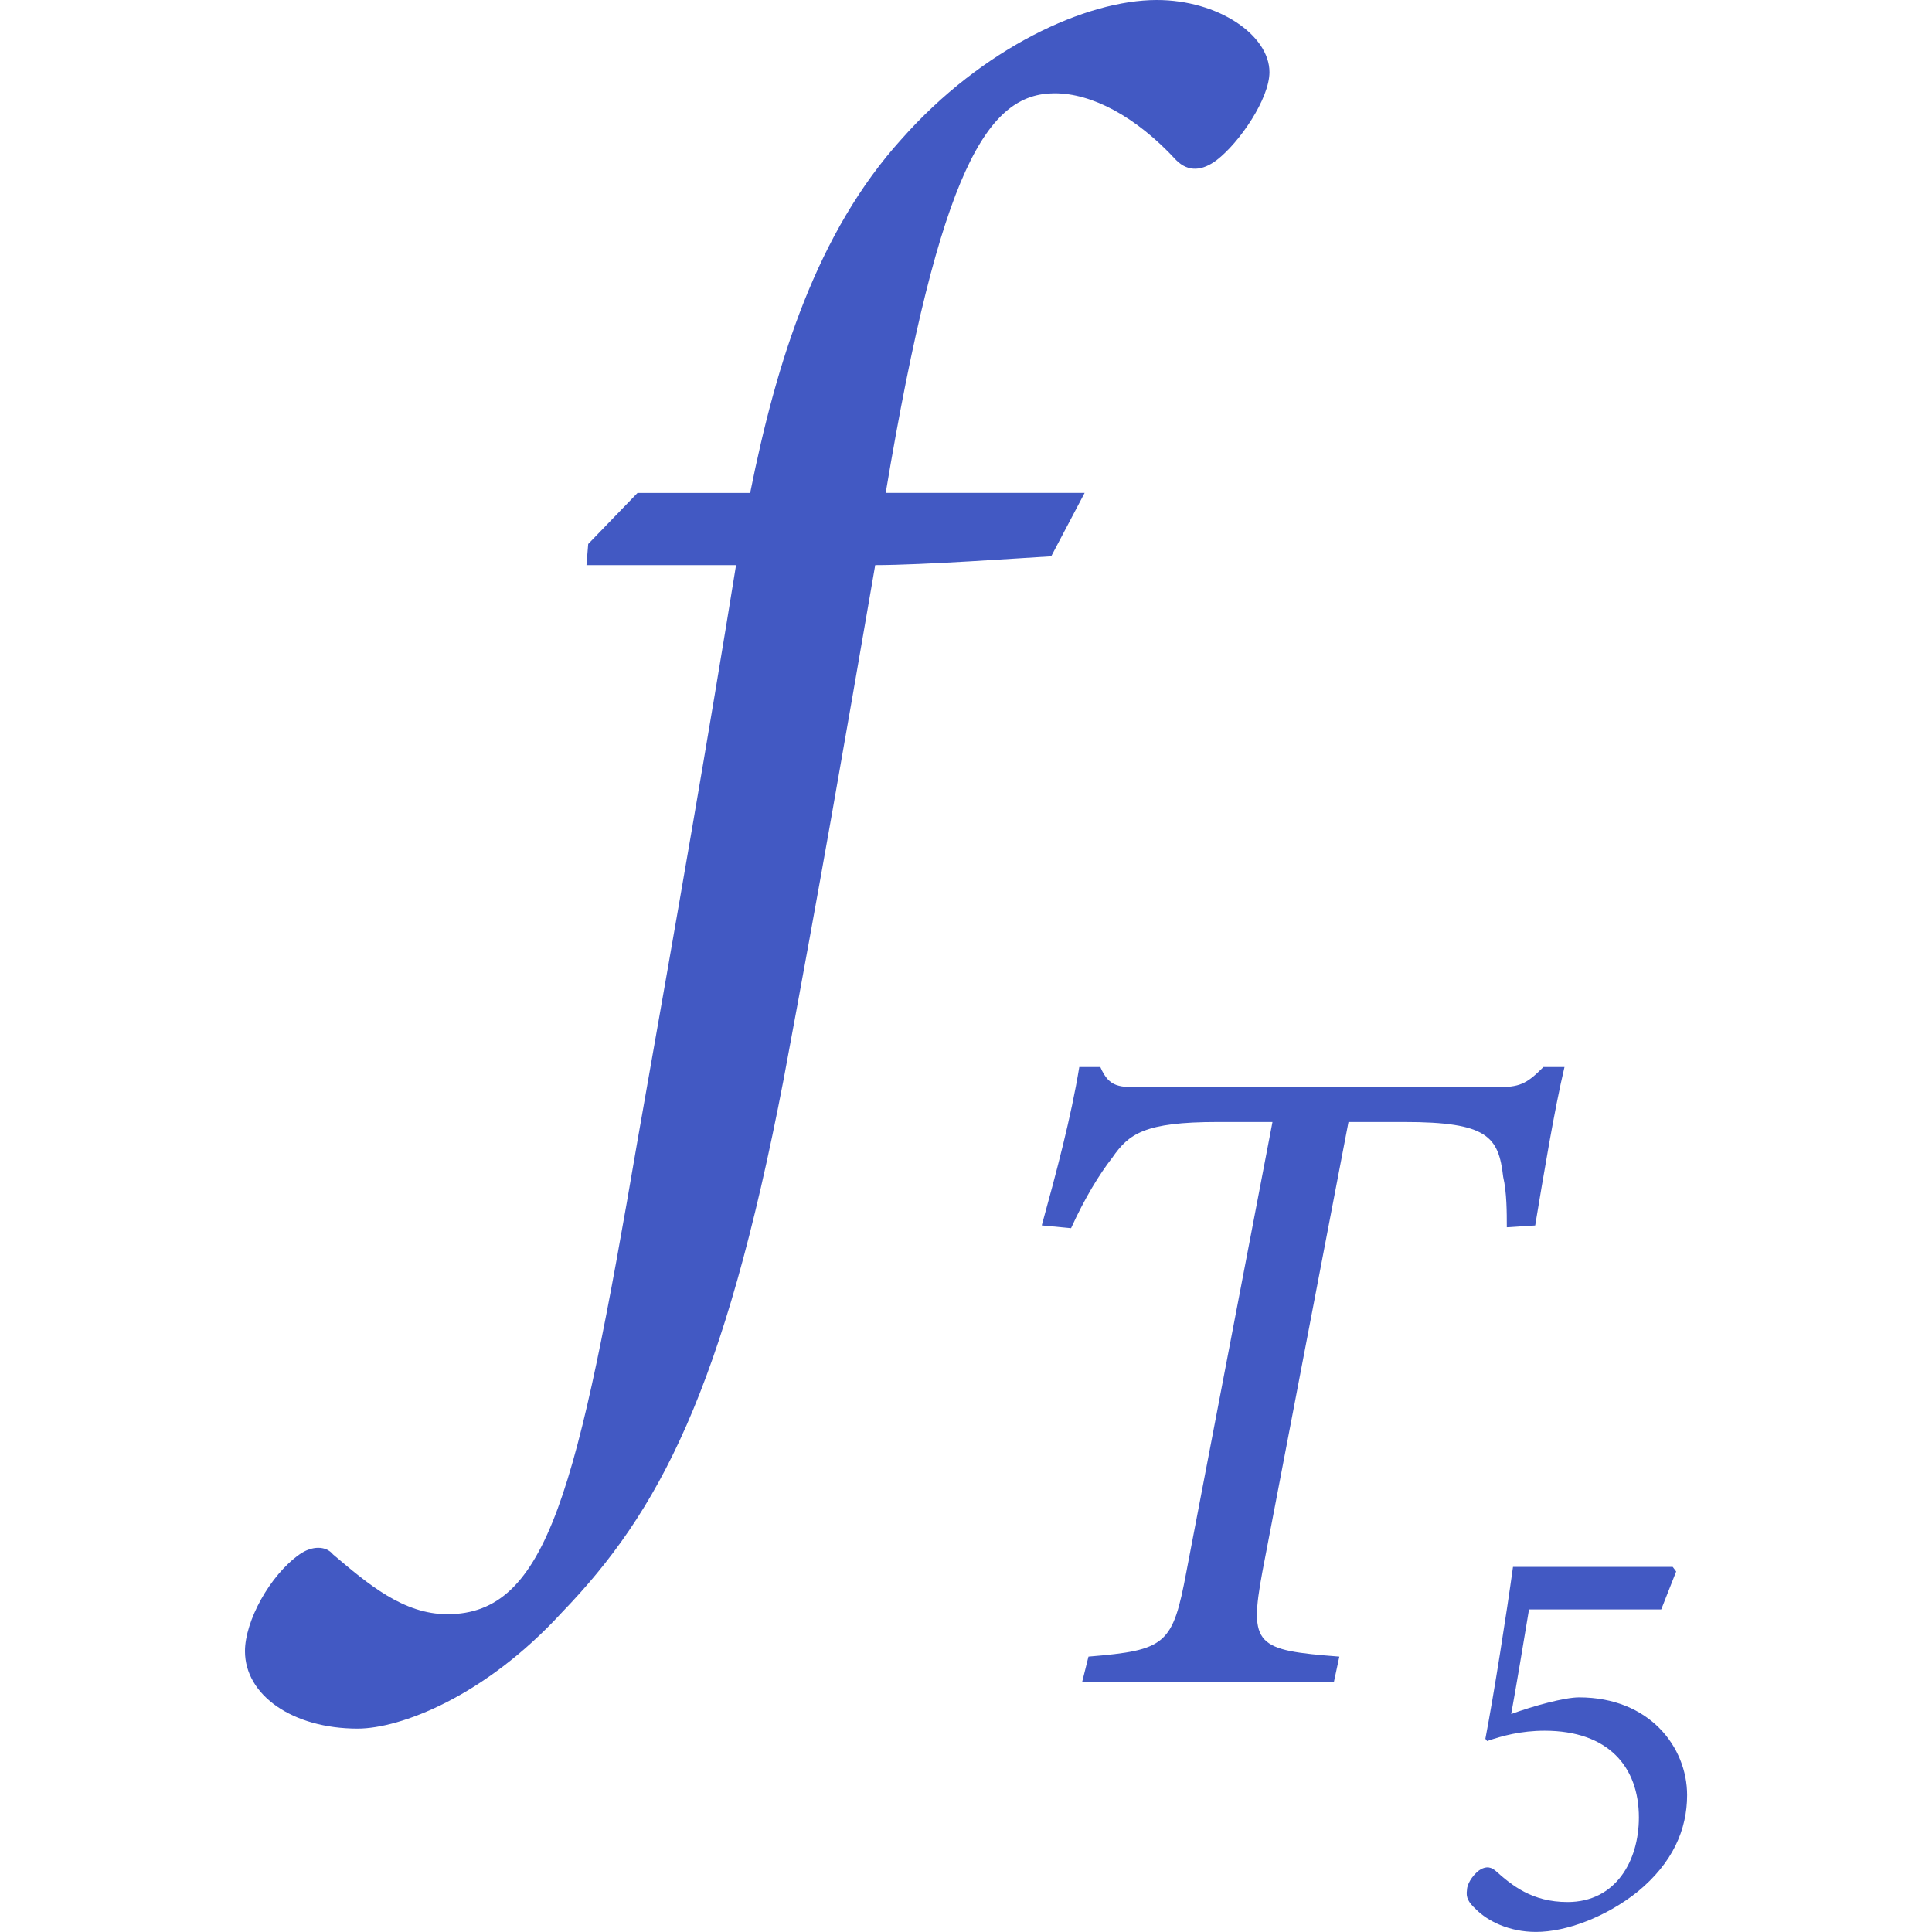 <?xml version="1.0" encoding="utf-8"?>
<!-- Generator: Adobe Illustrator 26.0.1, SVG Export Plug-In . SVG Version: 6.00 Build 0)  -->
<svg version="1.1" id="Layer_1" xmlns="http://www.w3.org/2000/svg" xmlns:xlink="http://www.w3.org/1999/xlink" x="0px" y="0px"
	 viewBox="0 0 256 256" style="enable-background:new 0 0 256 256;" xml:space="preserve">
<style type="text/css">
	.st0{fill:#4259C3;}
</style>
<g>
	<g>
		<path class="st0" d="M99.4,65.31c3.5-17.49,8.86-34.52,20.06-46.88C130.19,6.3,143.95,0,153.28,0c8.16,0,14.93,4.66,14.93,9.56
			c0,3.5-3.96,9.33-7,11.66c-1.87,1.4-3.73,1.63-5.36,0c-5.37-5.83-11.2-8.86-16.1-8.86c-8.86,0-15.16,9.79-22.39,52.95h26.36
			l-4.43,8.4c-3.96,0.23-17.03,1.17-23.32,1.17c-4.43,25.65-7,40.58-12.13,68.11c-7.93,41.28-16.56,57.38-29.39,70.67
			c-10.26,11.2-21.46,15.39-27.06,15.39c-8.63,0-14.93-4.43-14.93-10.26c0-3.96,3.26-10.03,7.23-12.83c1.64-1.16,3.5-1.16,4.43,0
			c4.67,3.96,9.33,7.93,15.16,7.93c13.3,0,17.26-16.33,25.19-62.74c5.6-31.72,9.33-53.18,13.06-76.27H77.71l0.23-2.8l6.53-6.76H99.4
			z"/>
	</g>
	<g>
		<path class="st0" d="M207.3,141.4c-1.33,5.58-2.79,14.43-3.88,20.98l-3.76,0.24c0-1.94,0-4.61-0.48-6.67
			c-0.61-5.34-2.06-7.28-13.1-7.28h-7.4l-11.4,59.56c-1.82,9.83-0.85,10.43,10.19,11.28l-0.73,3.4h-33.36l0.85-3.4
			c10.31-0.85,11.16-1.58,12.98-11.28l11.4-59.56h-7.28c-9.71,0-11.77,1.58-13.95,4.73c-1.7,2.18-3.64,5.34-5.46,9.34l-3.88-0.37
			c1.94-7.04,3.88-14.31,4.97-20.98h2.79c1.21,2.79,2.55,2.67,5.82,2.67h46.58c3.16,0,4.01-0.37,6.31-2.67H207.3z"/>
	</g>
	<g>
		<path class="st0" d="M221.64,207.62l0.46,0.61l-1.98,5.03H202.6c-0.69,4.19-1.68,10.13-2.36,13.86c2.89-1.07,7.08-2.21,8.99-2.21
			c9.37,0,14.32,6.63,14.32,12.95c0,4.57-1.91,8.99-6.55,12.8c-4.19,3.35-9.45,5.33-13.48,5.33c-3.58,0-6.4-1.45-7.92-2.97
			c-1.07-0.99-1.37-1.6-1.22-2.59c0-0.68,0.61-1.83,1.6-2.59c0.68-0.46,1.37-0.61,2.13,0c2.21,1.98,4.88,4.19,9.6,4.19
			c6.4,0,9.45-5.48,9.45-11.2c0-6.7-4.04-11.5-12.49-11.5c-3.13,0-5.64,0.68-7.62,1.37l-0.23-0.3c1.14-5.94,2.82-16.68,3.66-22.78
			H221.64z"/>
	</g>
</g>
</svg>
